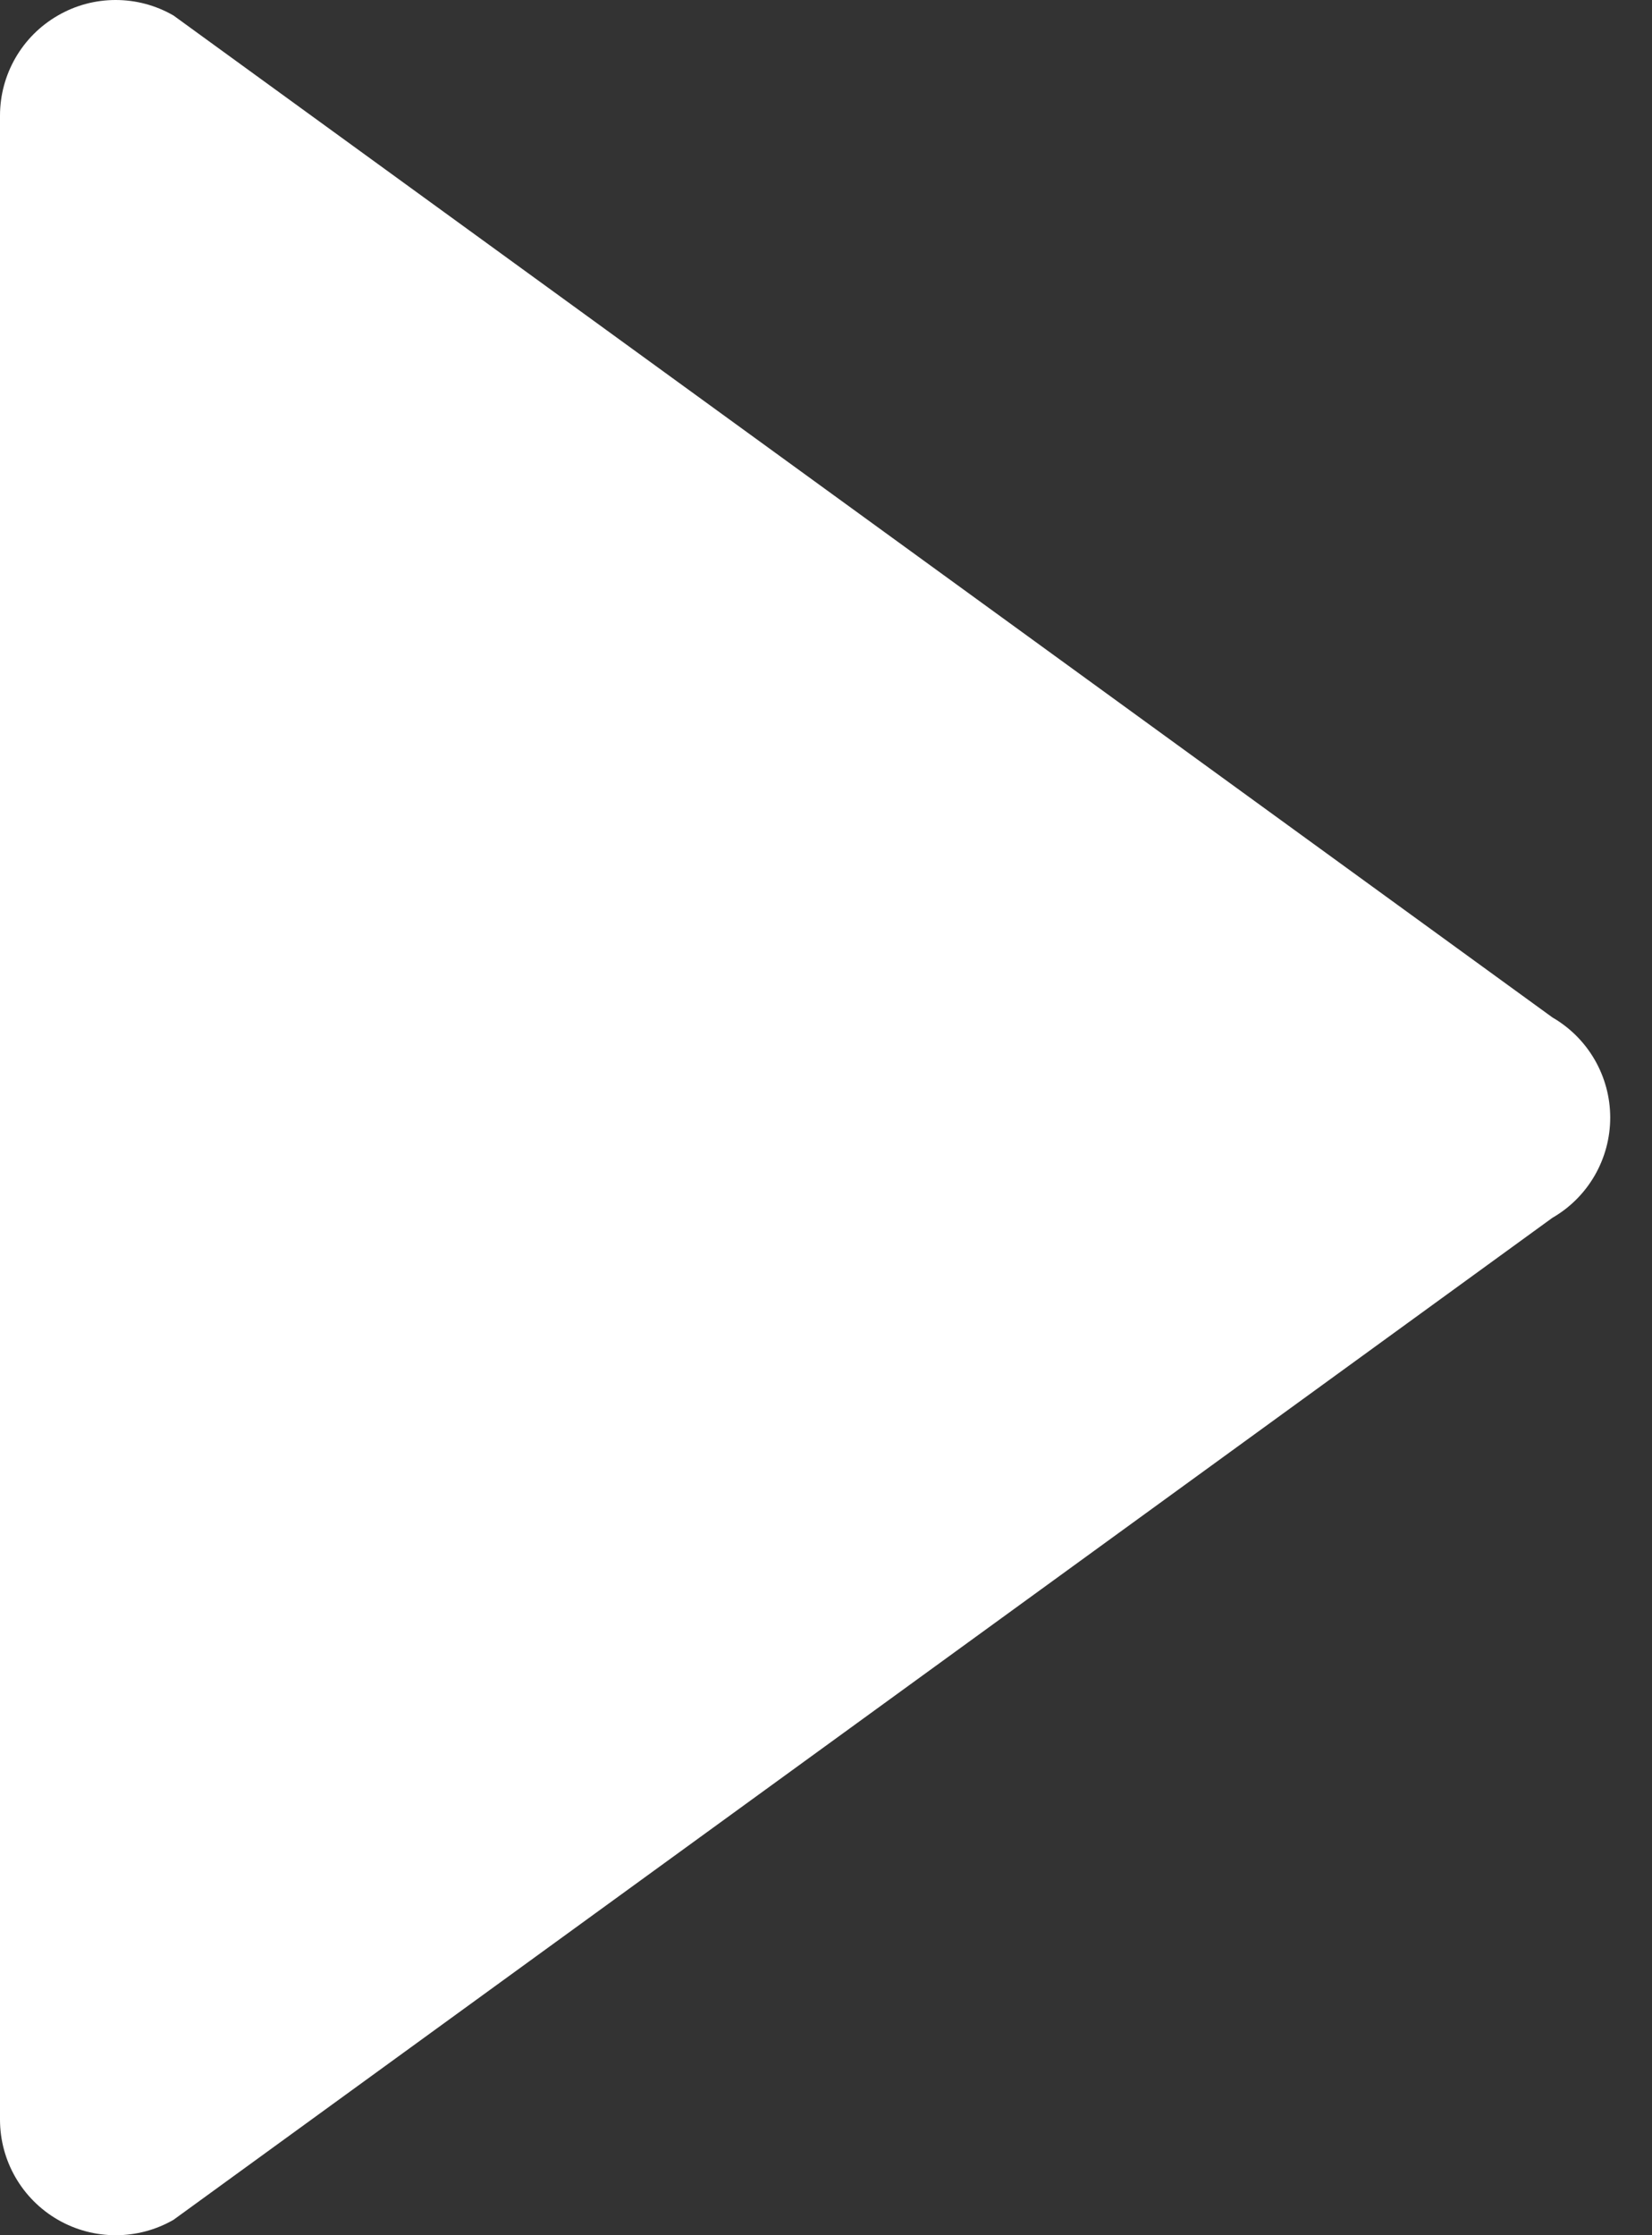 <svg width="17" height="23" viewBox="0 0 17 23" fill="none" xmlns="http://www.w3.org/2000/svg">
<rect x="0" y="0" width="17" height="23" fill="#333333" stroke="none"/>
<path d="M0.595 0.16C0.779 0.053 0.985 0 1.19 0C1.396 0 1.601 0.053 1.786 0.16L15.975 10.469C16.343 10.682 16.57 11.075 16.57 11.5C16.57 11.925 16.343 12.319 15.975 12.531L1.786 22.841C1.418 23.053 0.964 23.053 0.596 22.841C0.227 22.628 0 22.235 0 21.81V1.19C0 0.765 0.227 0.372 0.595 0.16Z" fill="white"/>
</svg>
